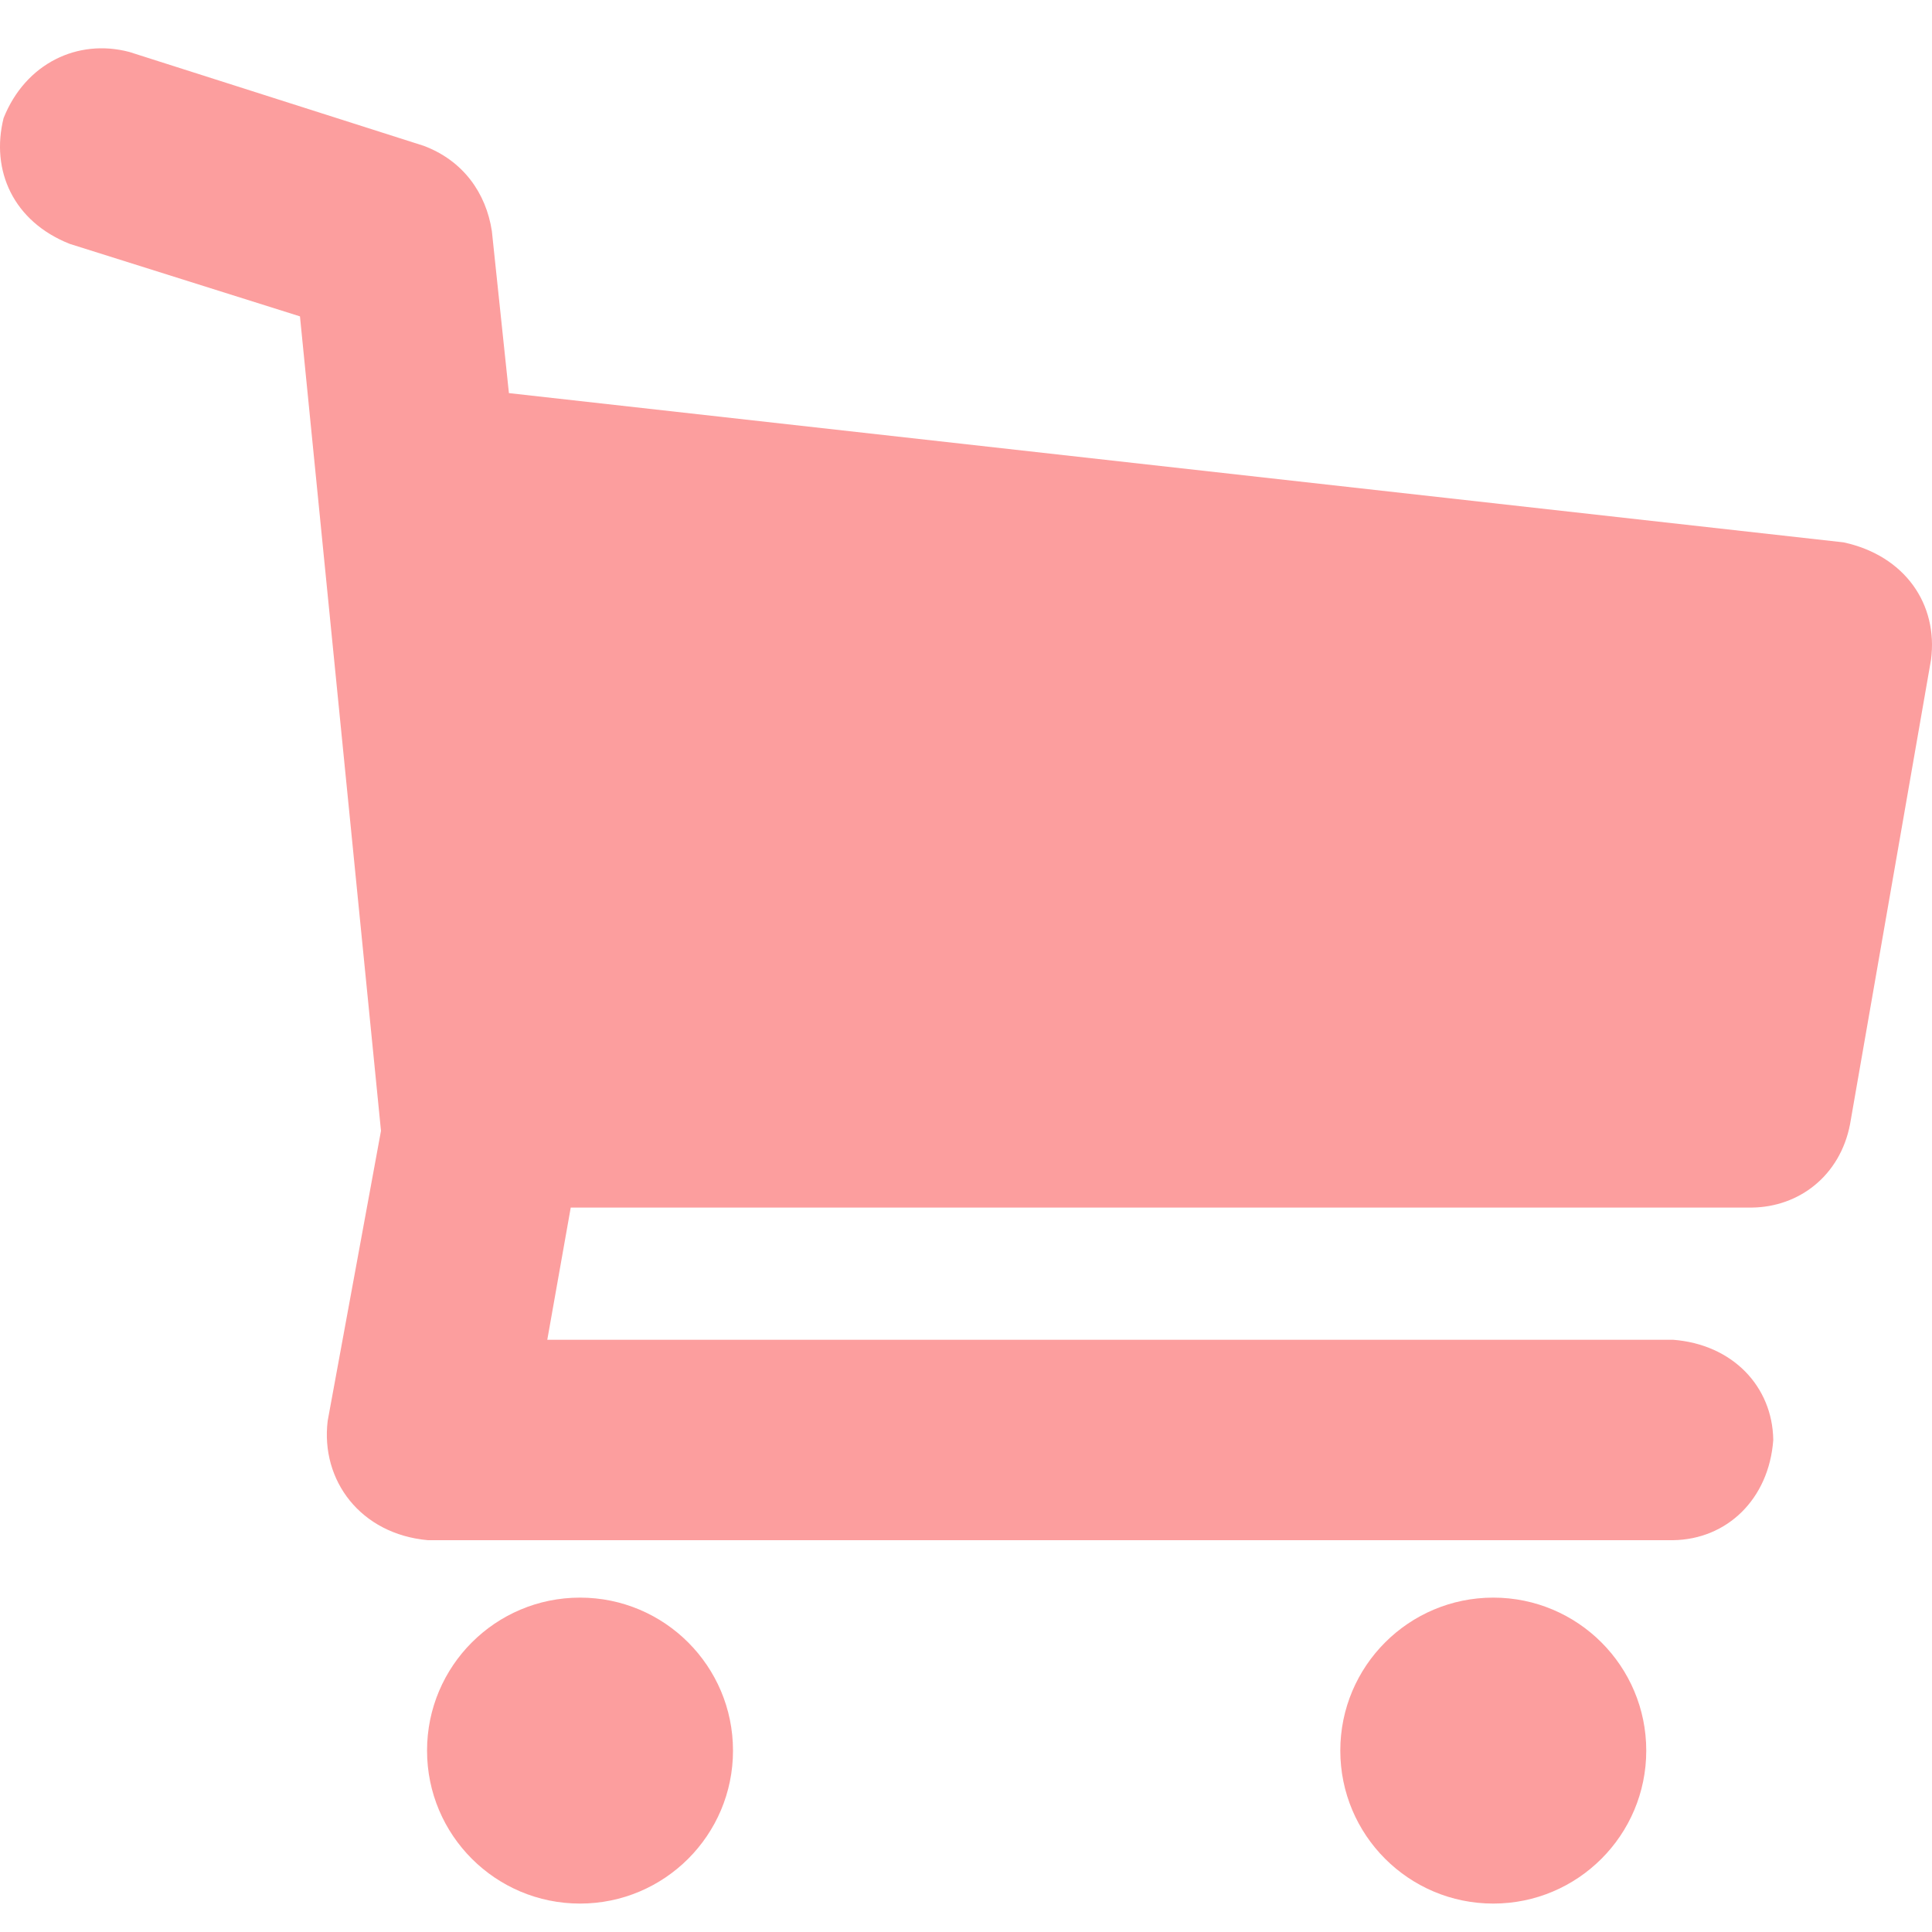 <svg width="80" height="80" viewBox="0 0 80 80" fill="none" xmlns="http://www.w3.org/2000/svg">
<path d="M79.96 27.314L76.605 46.56C76.191 48.686 74.497 49.979 72.544 50.003H23.633L22.662 55.477H69.277C71.732 55.664 73.397 57.403 73.427 59.627C73.248 62.076 71.51 63.745 69.277 63.776H17.718C14.93 63.525 13.267 61.302 13.569 58.832L15.776 46.825L12.421 13.1L2.886 10.098C0.556 9.173 -0.395 7.065 0.149 4.889C1.054 2.622 3.222 1.586 5.358 2.152L17.542 6.037C19.183 6.652 20.127 7.996 20.367 9.569L21.073 16.278L76.34 22.458C78.879 23.008 80.258 25.02 79.96 27.314ZM30.352 72.489C30.352 75.987 27.515 78.823 24.017 78.823C20.518 78.823 17.683 75.987 17.683 72.489C17.683 68.99 20.518 66.154 24.017 66.154C27.515 66.154 30.352 68.99 30.352 72.489ZM68.168 72.489C68.168 75.987 65.332 78.823 61.834 78.823C58.335 78.823 55.499 75.987 55.499 72.489C55.499 68.99 58.335 66.154 61.834 66.154C65.332 66.154 68.168 68.99 68.168 72.489Z" fill="#FC9E9E"/>
</svg>
